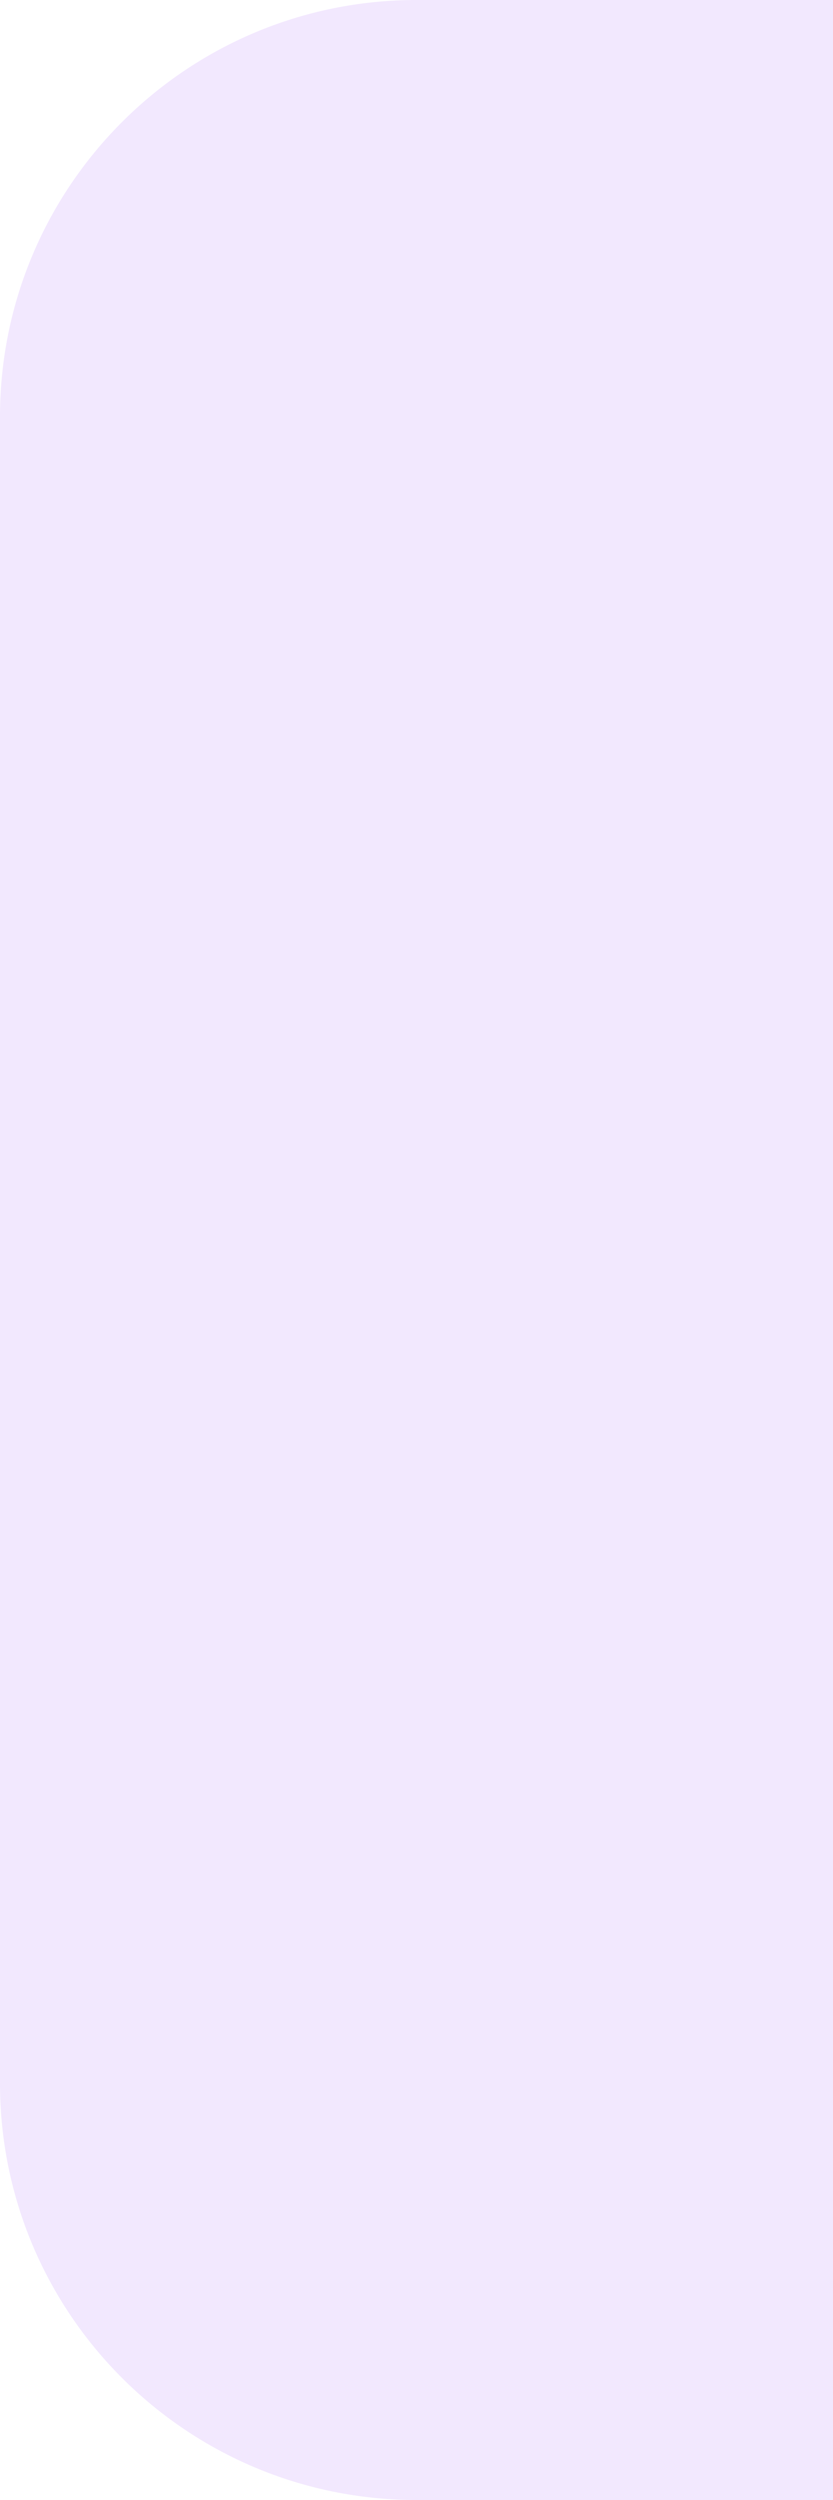 <svg width="10" height="30" viewBox="0 0 10 30" fill="none" xmlns="http://www.w3.org/2000/svg">
<path d="M0 5C0 2.239 2.239 0 5 0H10V30H5C2.239 30 0 27.761 0 25V5Z" fill="#D4B5FB" fill-opacity="0.32"/>
</svg>
